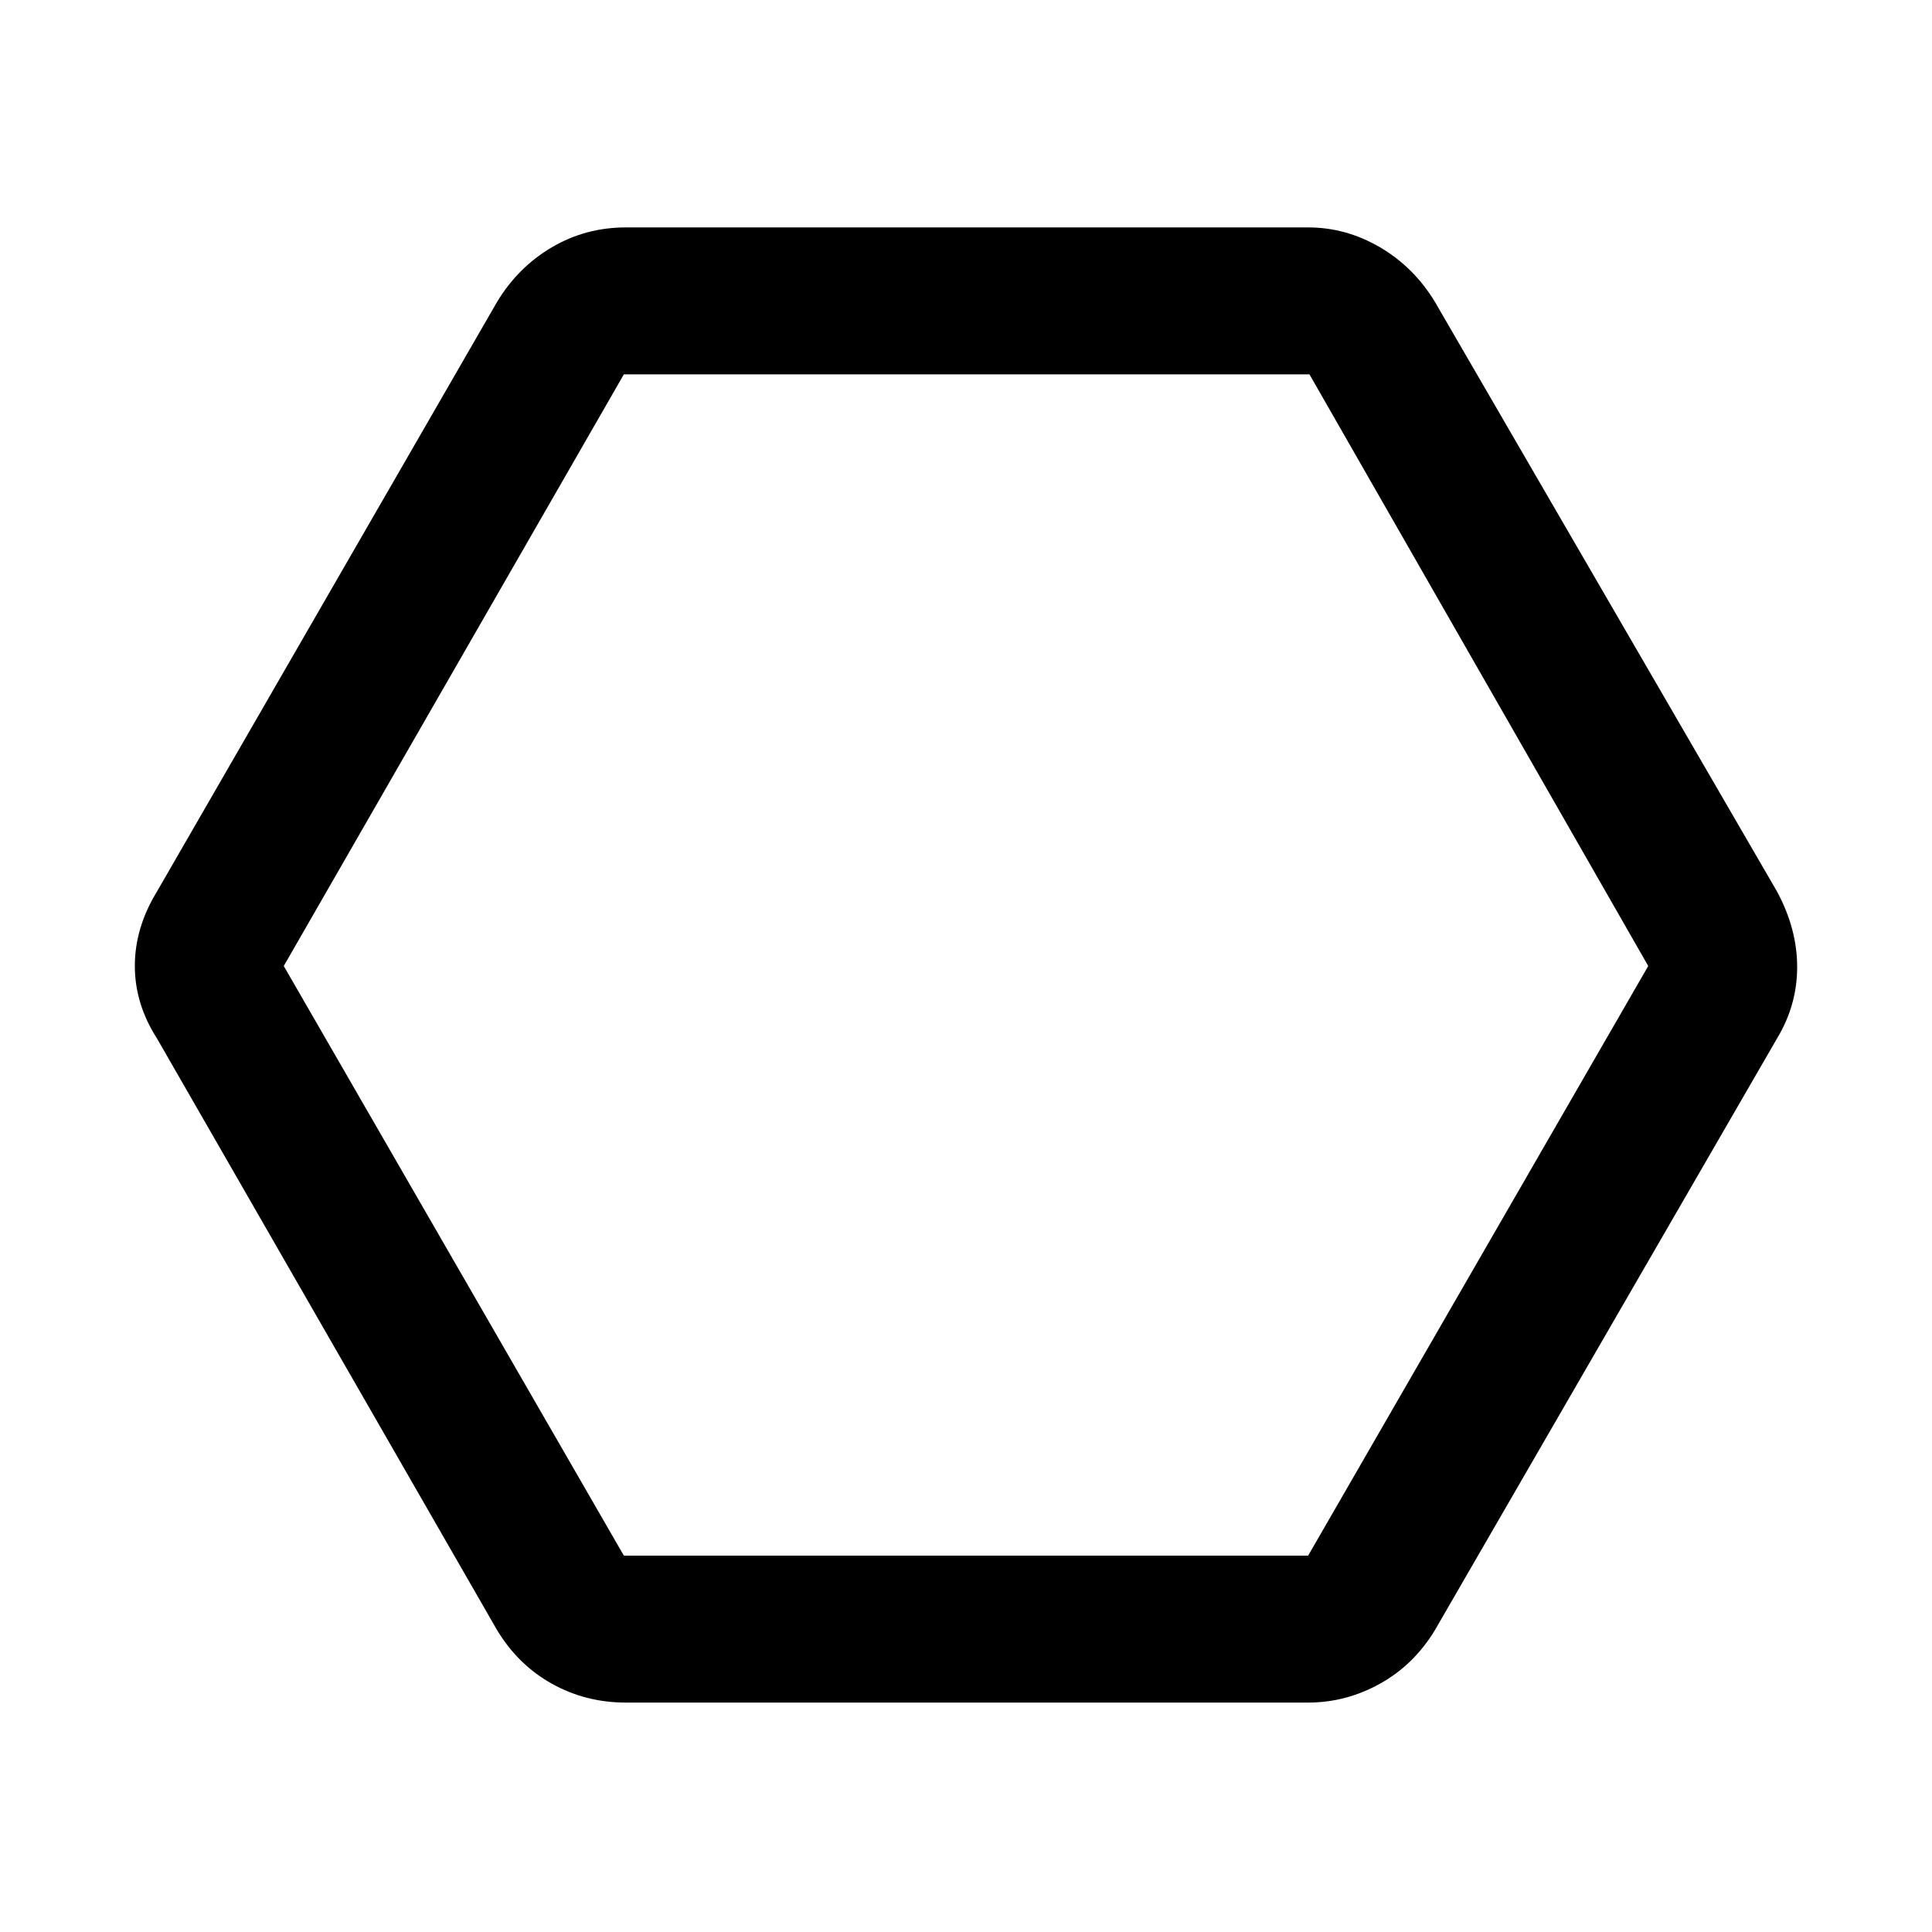 <svg xmlns="http://www.w3.org/2000/svg" height="48" viewBox="0 -960 960 960" width="48"><path d="M311-114q-20 0-36.79-9.38Q257.43-132.75 247-150L78-444q-11-17.13-11-36.07Q67-499 78-517l169-293q10.43-17.25 27.21-27.13Q291-847 311-847h339q18.83 0 35.7 9.87 16.87 9.88 27.3 27.13l170 293q10 18.56 10 37.49 0 18.94-10 35.51L713-150q-10.43 17.25-27.3 26.62Q668.83-114 650-114H311Zm-1-73h340l169-293-168.35-294H310L141-480l169 293Zm170-293Z"/></svg>